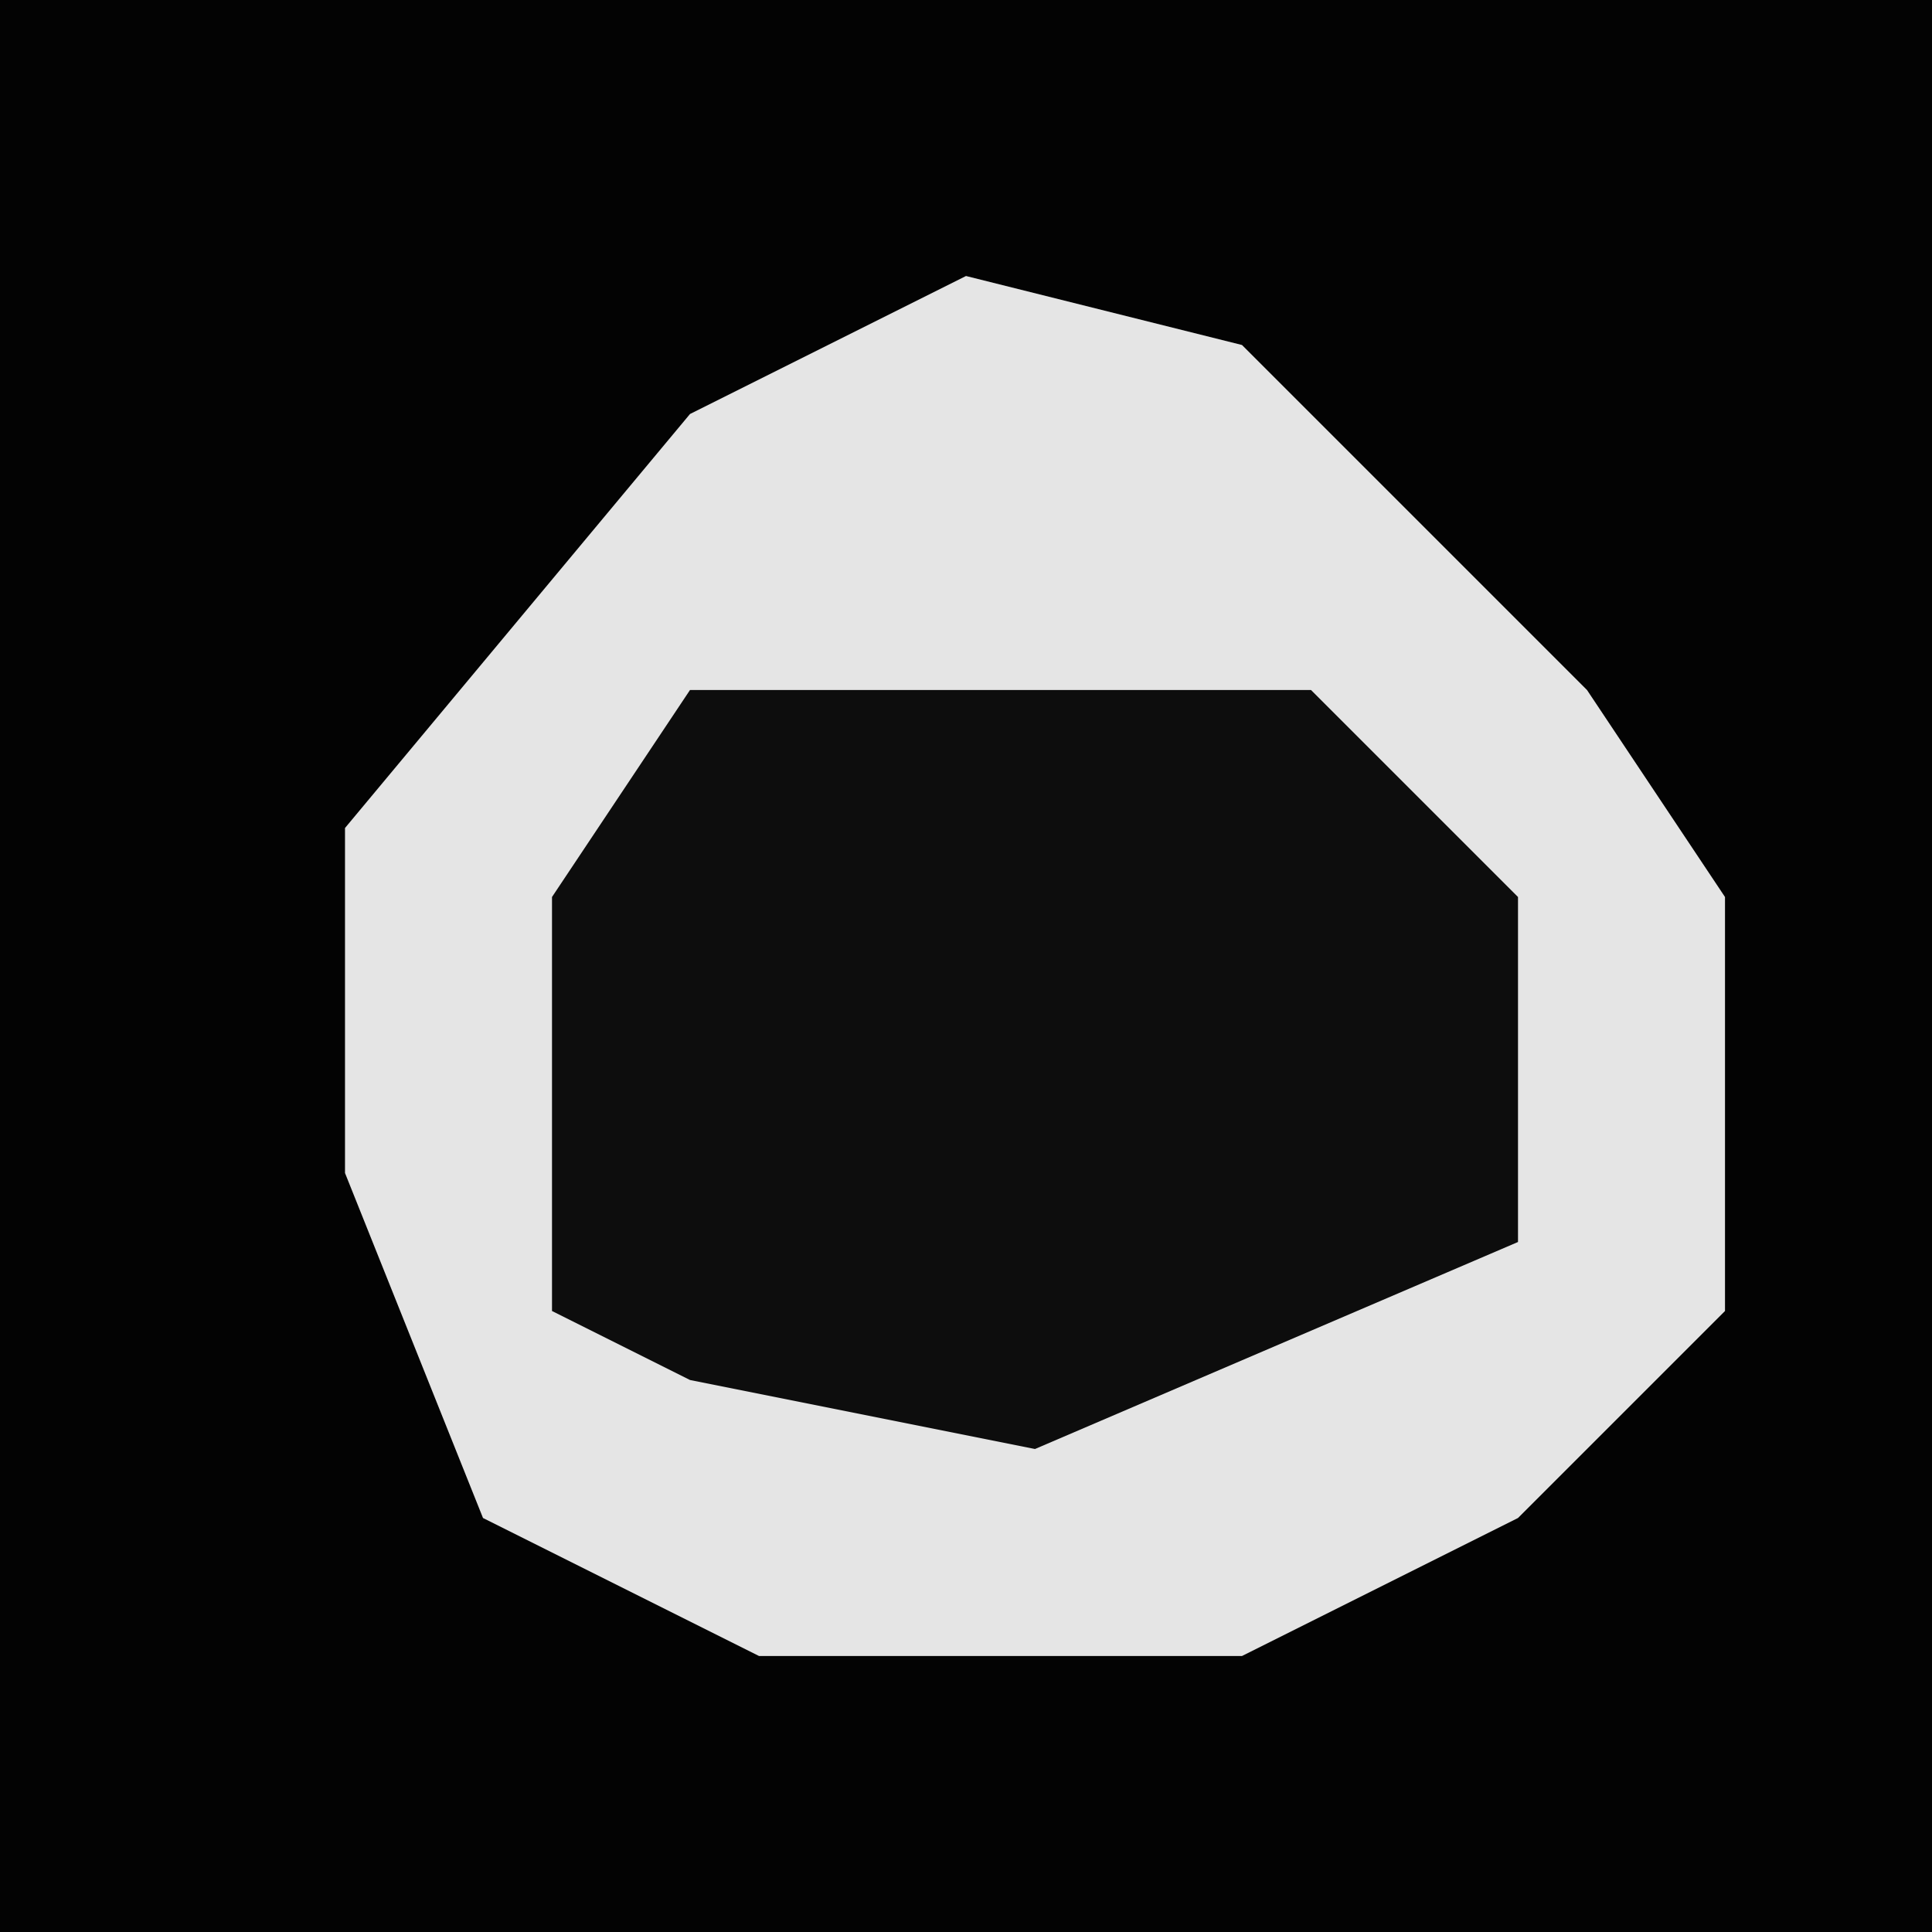 <?xml version="1.0" encoding="UTF-8"?>
<svg version="1.1" xmlns="http://www.w3.org/2000/svg" width="28" height="28">
<path d="M0,0 L28,0 L28,28 L0,28 Z " fill="#030303" transform="translate(0,0)"/>
<path d="M0,0 L4,1 L9,6 L11,9 L11,15 L8,18 L4,20 L-3,20 L-7,18 L-9,13 L-9,8 L-4,2 Z " fill="#E5E5E5" transform="translate(14,4)"/>
<path d="M0,0 L9,0 L12,3 L12,8 L5,11 L0,10 L-2,9 L-2,3 Z " fill="#0D0D0D" transform="translate(10,10)"/>
</svg>

